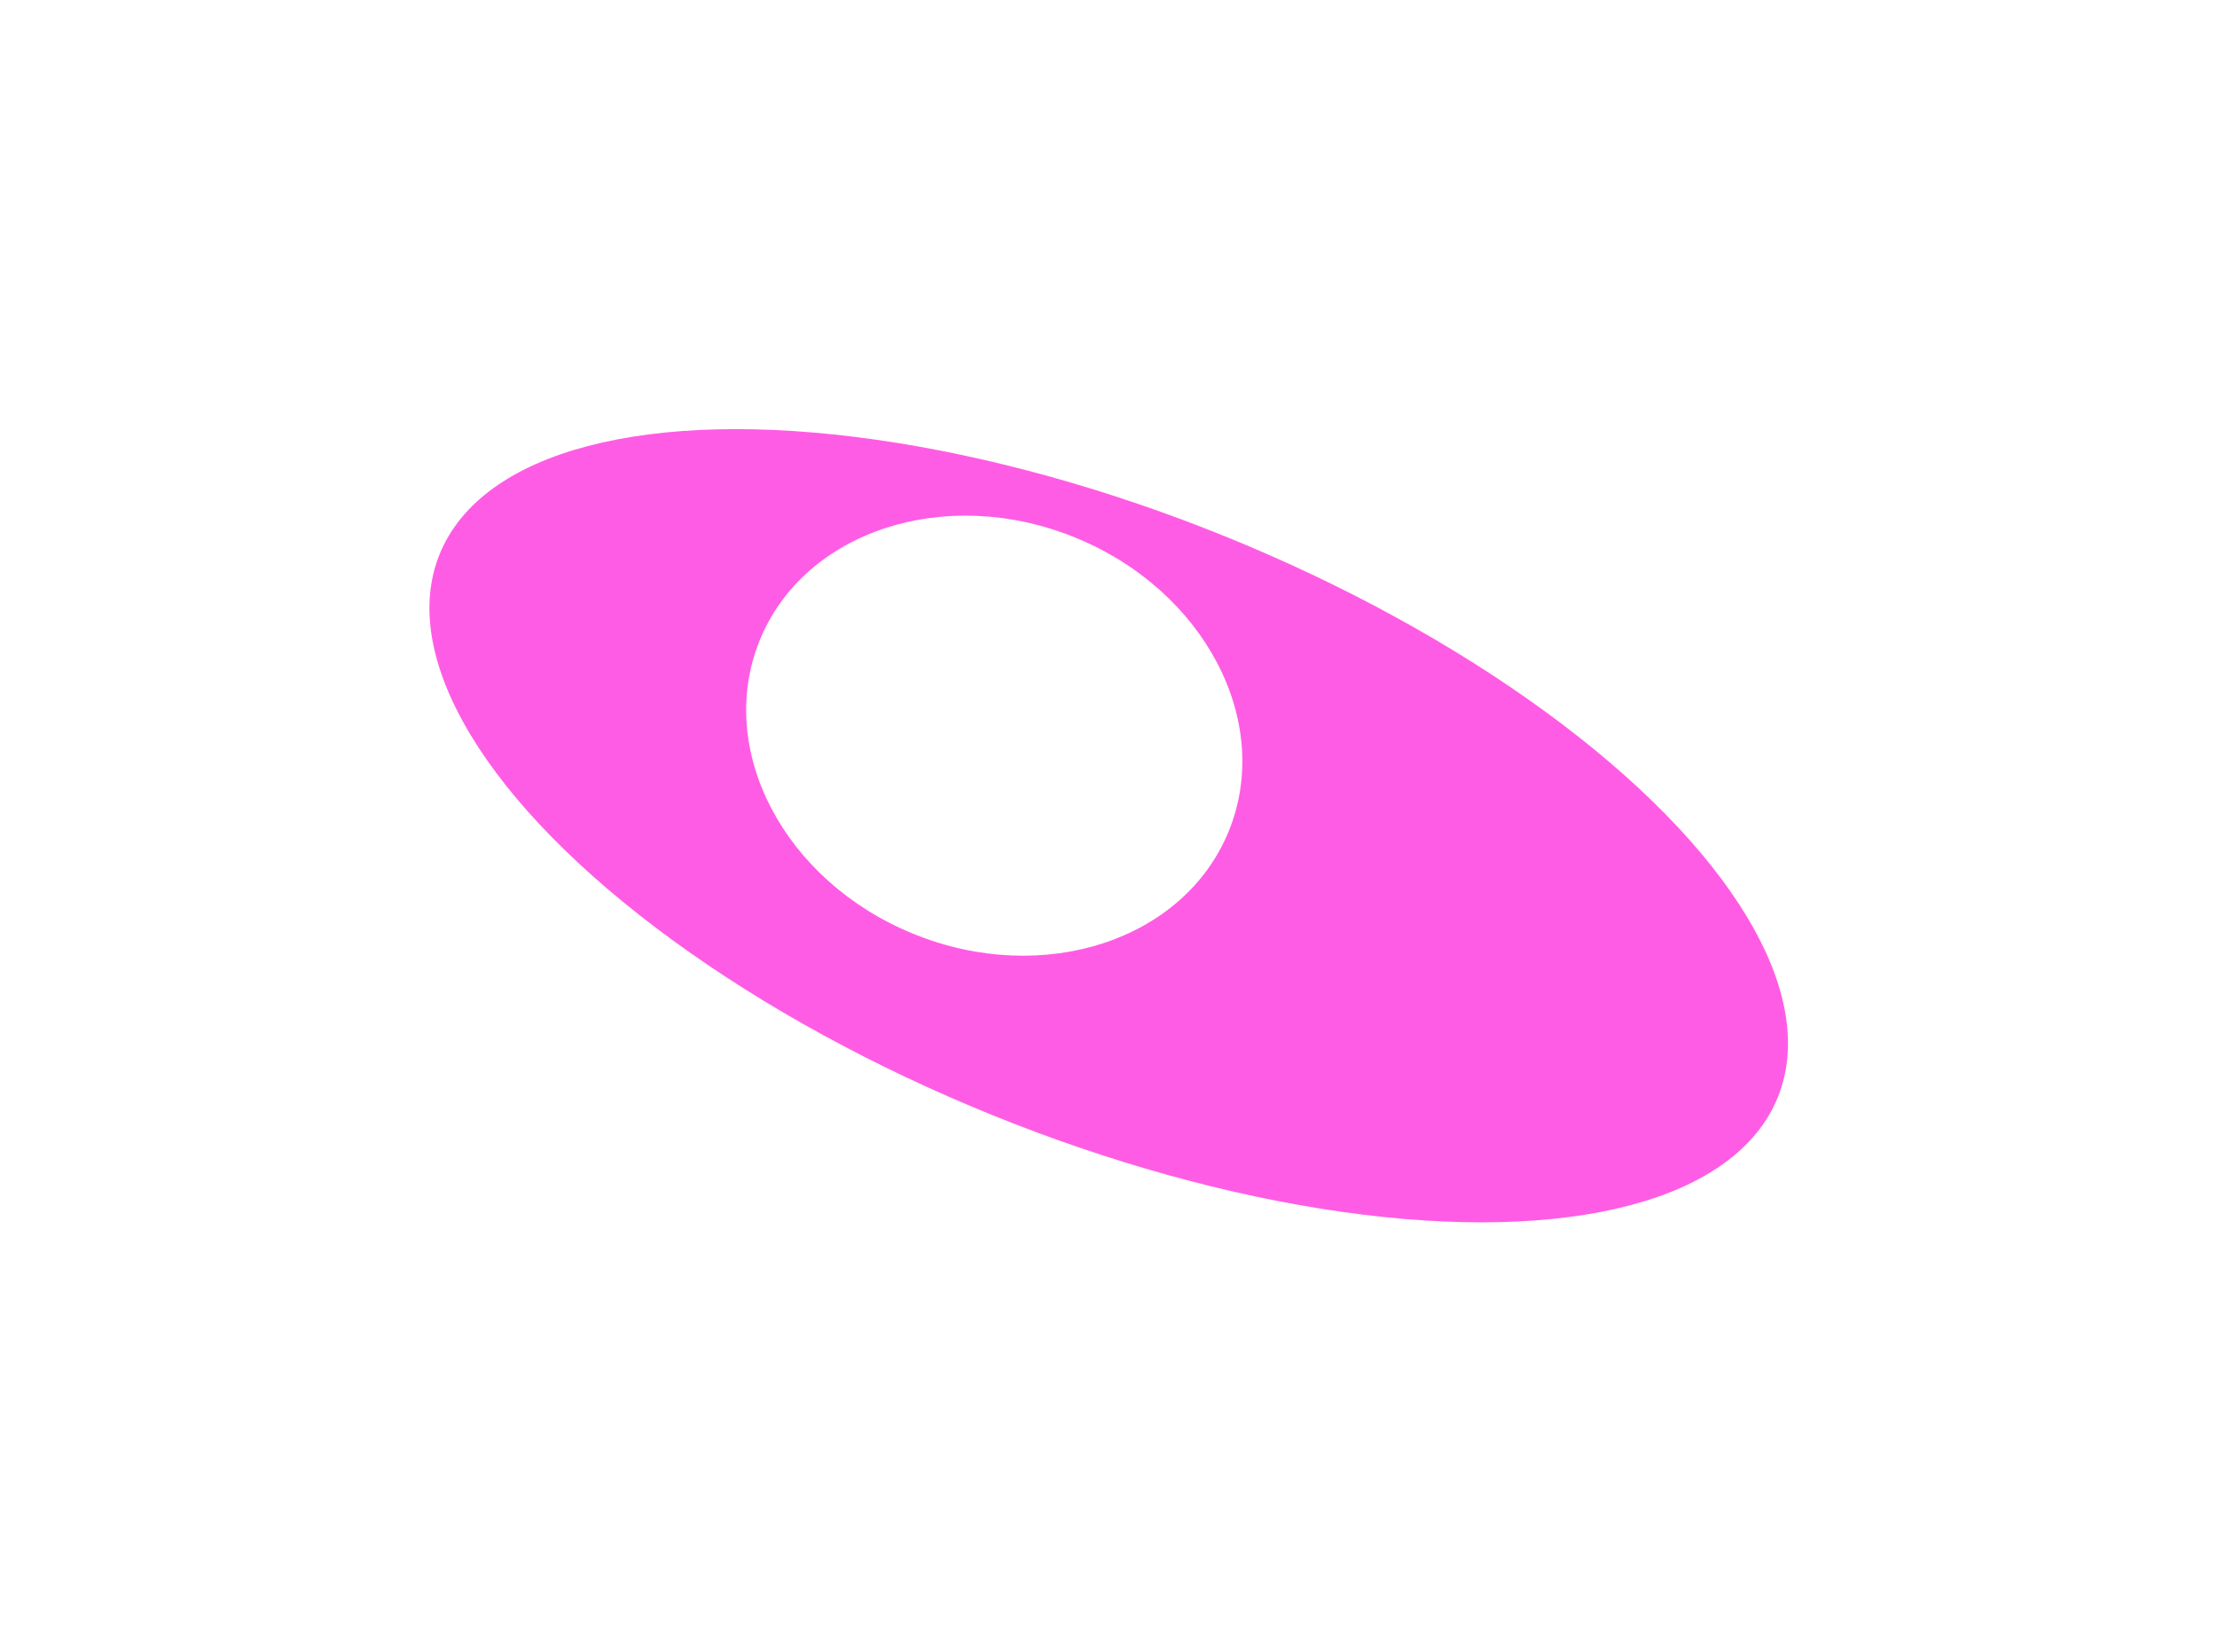 <svg width="3102" height="2311" viewBox="0 0 3102 2311" fill="none" xmlns="http://www.w3.org/2000/svg">
<g opacity="0.8">
<g filter="url(#filter0_f_77_1634)">
<ellipse cx="1551.29" cy="1155.44" rx="1010.34" ry="436.414" transform="rotate(22.098 1551.29 1155.44)" fill="#FF33DE"/>
</g>
<g filter="url(#filter1_f_77_1634)">
<ellipse cx="1391.16" cy="1029.42" rx="354.259" ry="299.488" transform="rotate(22.098 1391.16 1029.42)" fill="white"/>
</g>
</g>
<defs>
<filter id="filter0_f_77_1634" x="0.731" y="0.49" width="3101.12" height="2309.9" filterUnits="userSpaceOnUse" color-interpolation-filters="sRGB">
<feFlood flood-opacity="0" result="BackgroundImageFix"/>
<feBlend mode="normal" in="SourceGraphic" in2="BackgroundImageFix" result="shape"/>
<feGaussianBlur stdDeviation="300" result="effect1_foregroundBlur_77_1634"/>
</filter>
<filter id="filter1_f_77_1634" x="544.035" y="221.521" width="1694.25" height="1615.81" filterUnits="userSpaceOnUse" color-interpolation-filters="sRGB">
<feFlood flood-opacity="0" result="BackgroundImageFix"/>
<feBlend mode="normal" in="SourceGraphic" in2="BackgroundImageFix" result="shape"/>
<feGaussianBlur stdDeviation="250" result="effect1_foregroundBlur_77_1634"/>
</filter>
</defs>
</svg>
